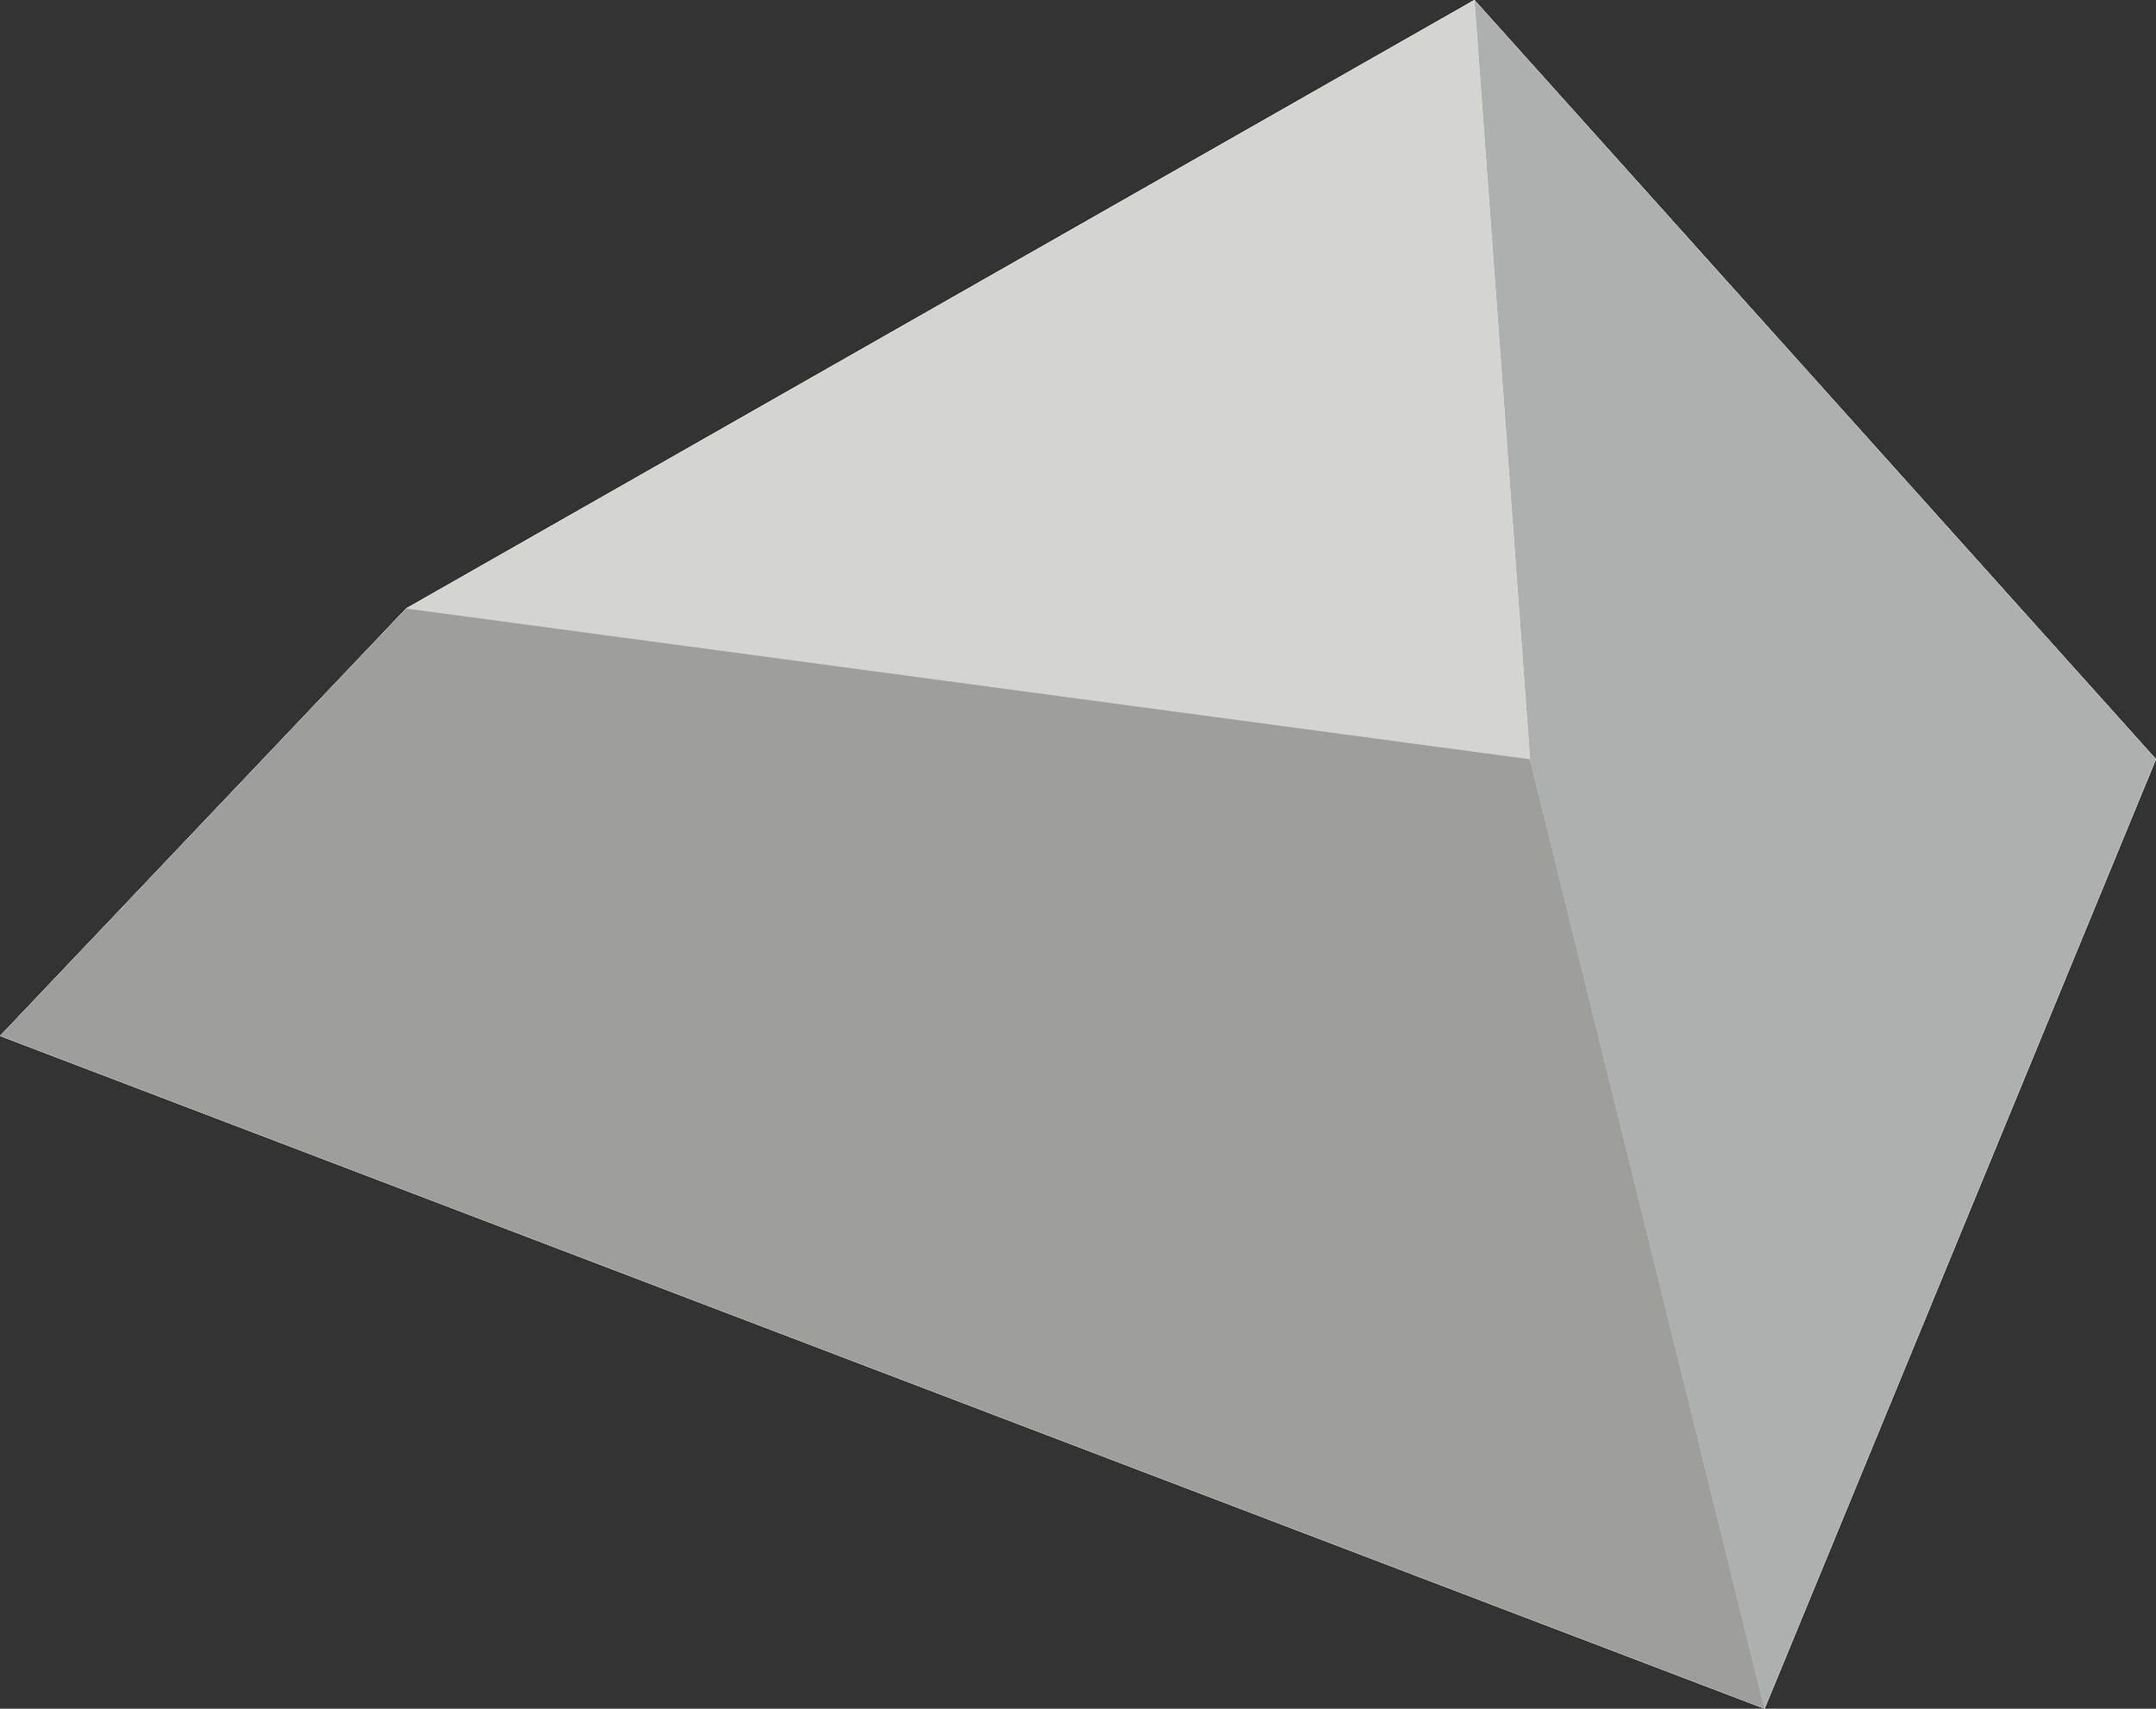 <svg xmlns="http://www.w3.org/2000/svg" viewBox="0 0 32.17 25.5"><rect x="0" y="0" width="32.17" height="25.5" fill="#333333" stroke="none"/><defs><style>.cls-1{fill:#fff;}.cls-2{fill:#aeb0af;}.cls-3{fill:#d4d4d2;}.cls-4{fill:#9e9e9c;}</style></defs><title>石头4</title><g id="图层_2" data-name="图层 2"><g id="图层_9" data-name="图层 9"><polyline class="cls-1" points="32.17 11.33 22 0 22.83 11.33 26.33 25.5"/><polyline class="cls-1" points="32.17 11.33 22 0 22.83 11.33 26.33 25.5"/><polygon class="cls-1" points="22 0 6.06 9.08 22.83 11.33 22 0"/><polygon class="cls-1" points="22 0 6.06 9.08 22.83 11.33 22 0"/><polygon class="cls-1" points="26.33 25.5 0 15.46 6.06 9.08 22.83 11.33 26.33 25.5"/><polygon class="cls-1" points="26.33 25.5 0 15.46 6.06 9.08 22.83 11.33 26.33 25.5"/><polyline class="cls-2" points="32.17 11.33 22 0 22.83 11.33 26.33 25.5"/><polygon class="cls-3" points="22 0 6.06 9.08 22.83 11.33 22 0"/><polygon class="cls-4" points="26.33 25.5 0 15.46 6.06 9.08 22.83 11.33 26.33 25.5"/></g></g></svg>